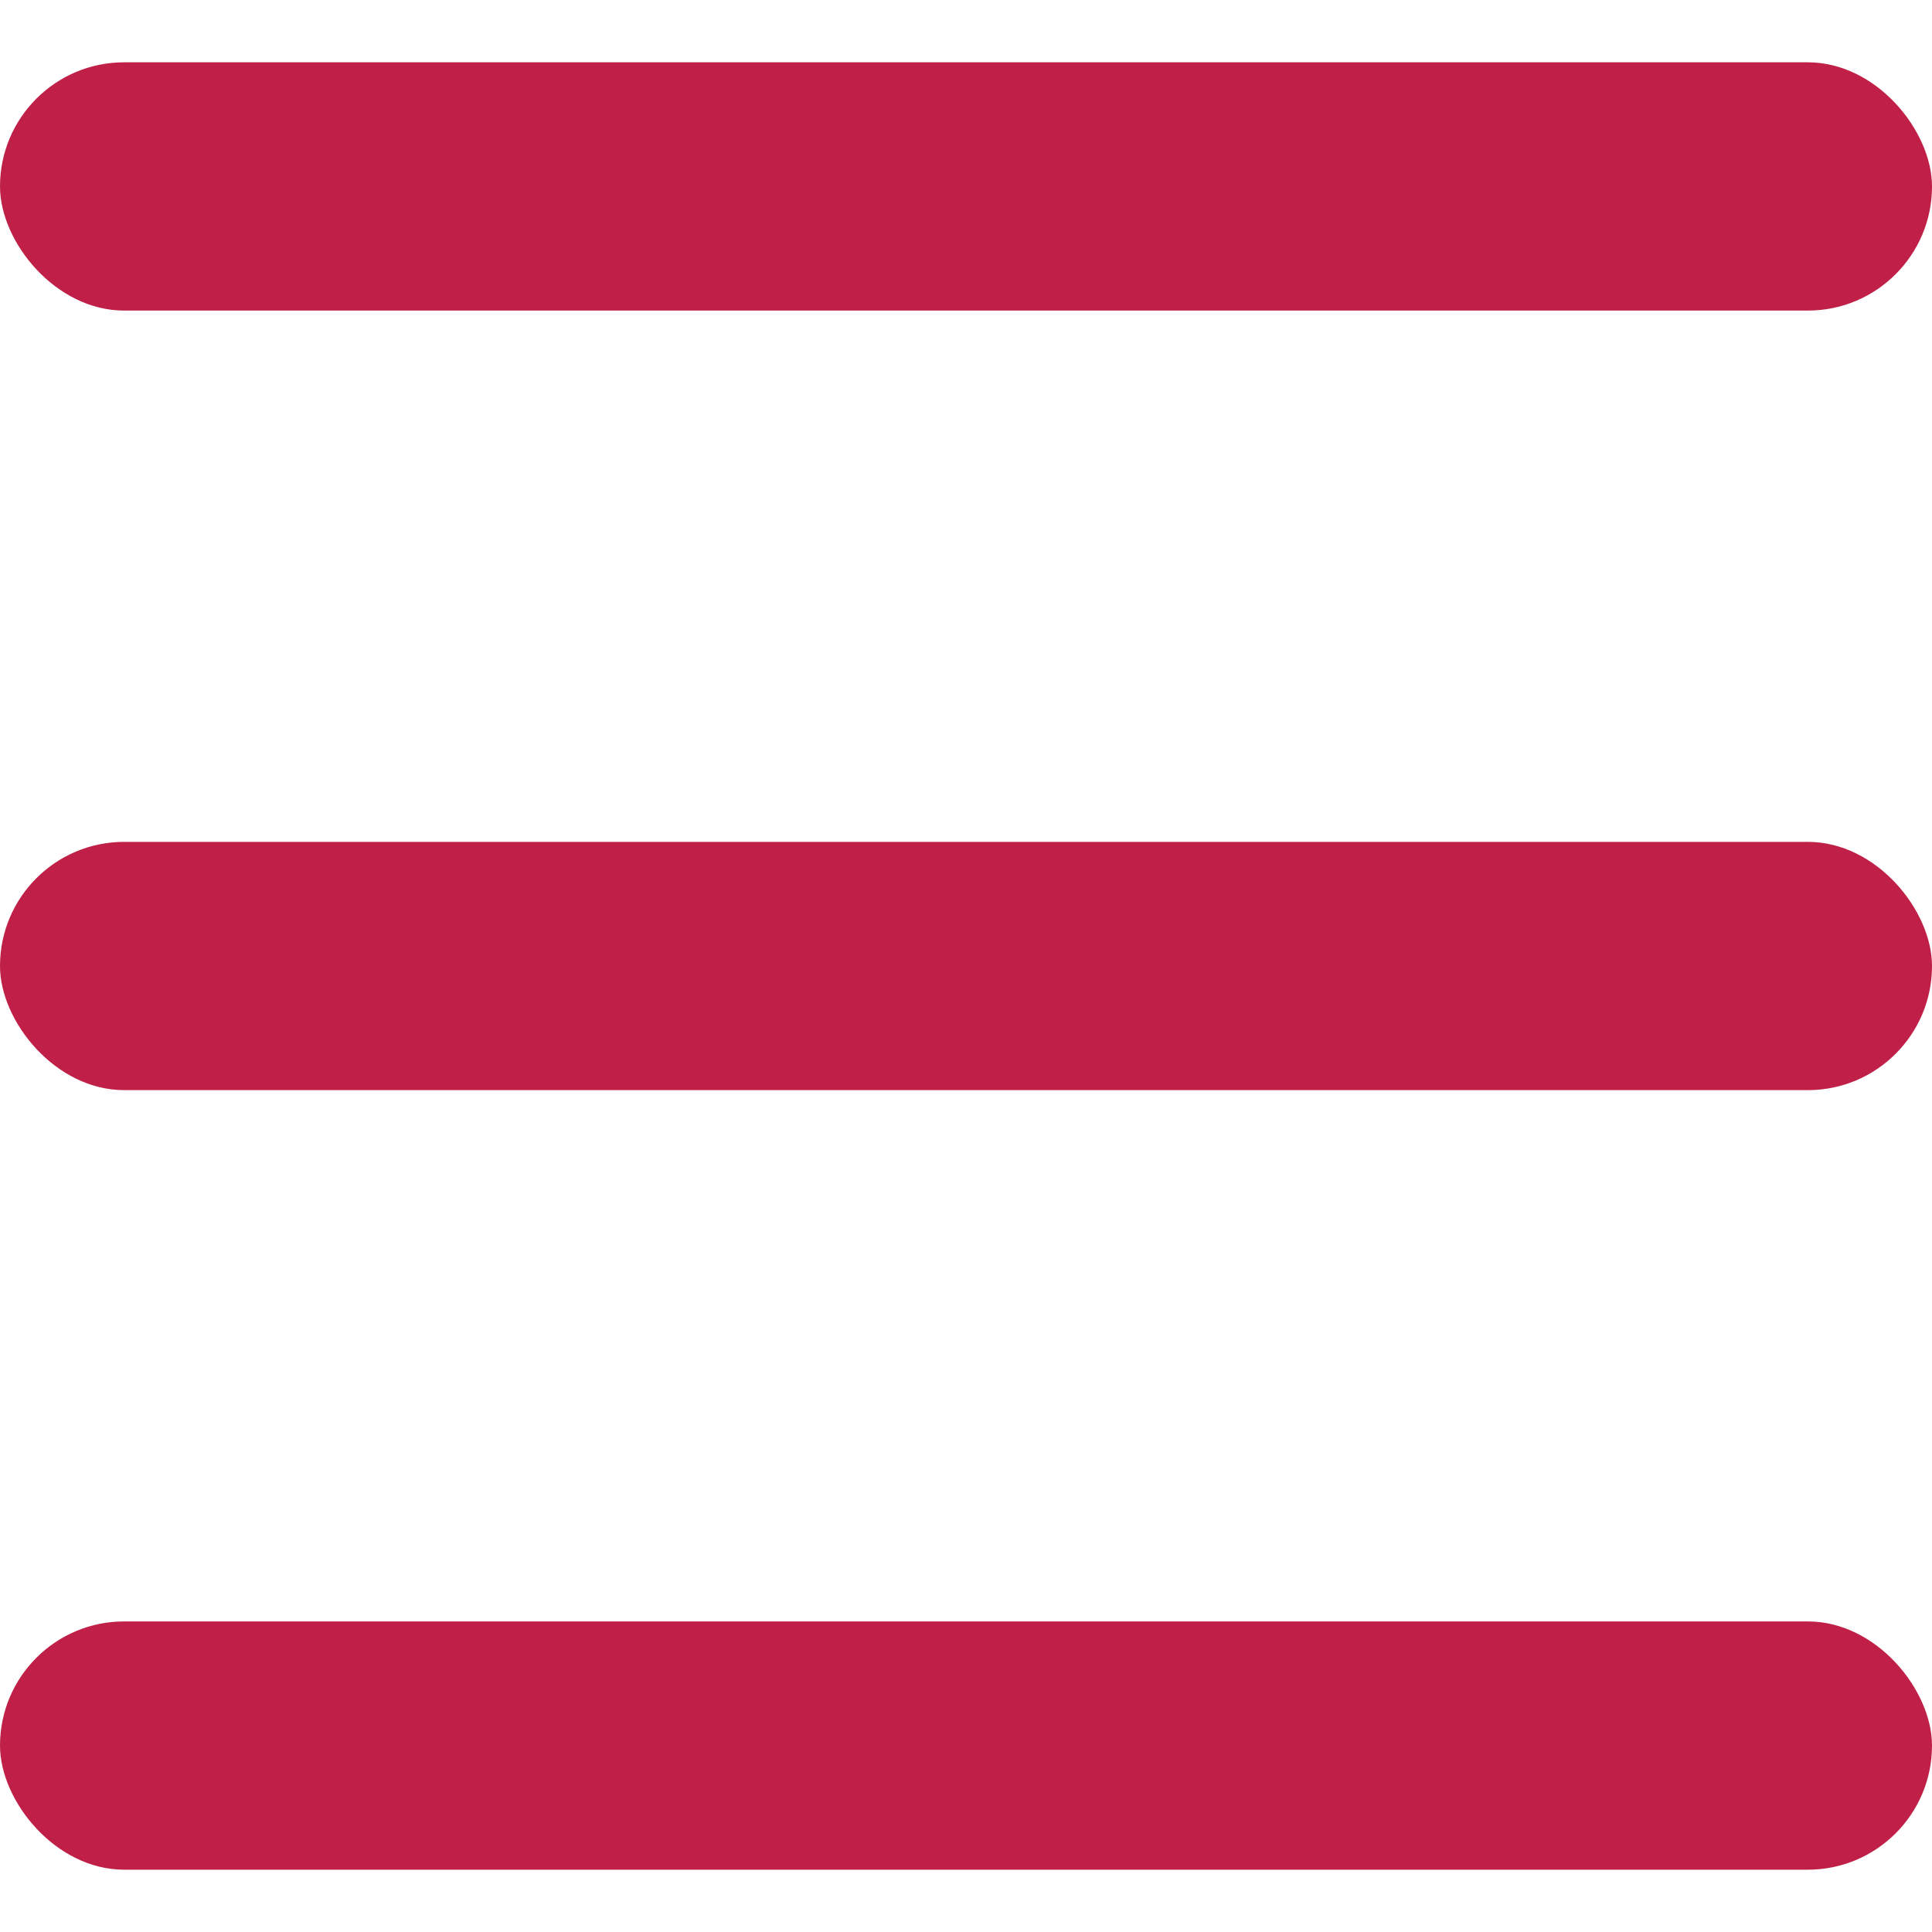 <svg width="40" height="40" viewBox="0 0 40 40" fill="none" xmlns="http://www.w3.org/2000/svg">
<rect y="1.29" width="40" height="5.14" rx="2.57" fill="#C02047"/>
<rect y="17.43" width="40" height="5.14" rx="2.57" fill="#C02047"/>
<rect y="33.57" width="40" height="5.14" rx="2.57" fill="#C02047"/>
</svg>

